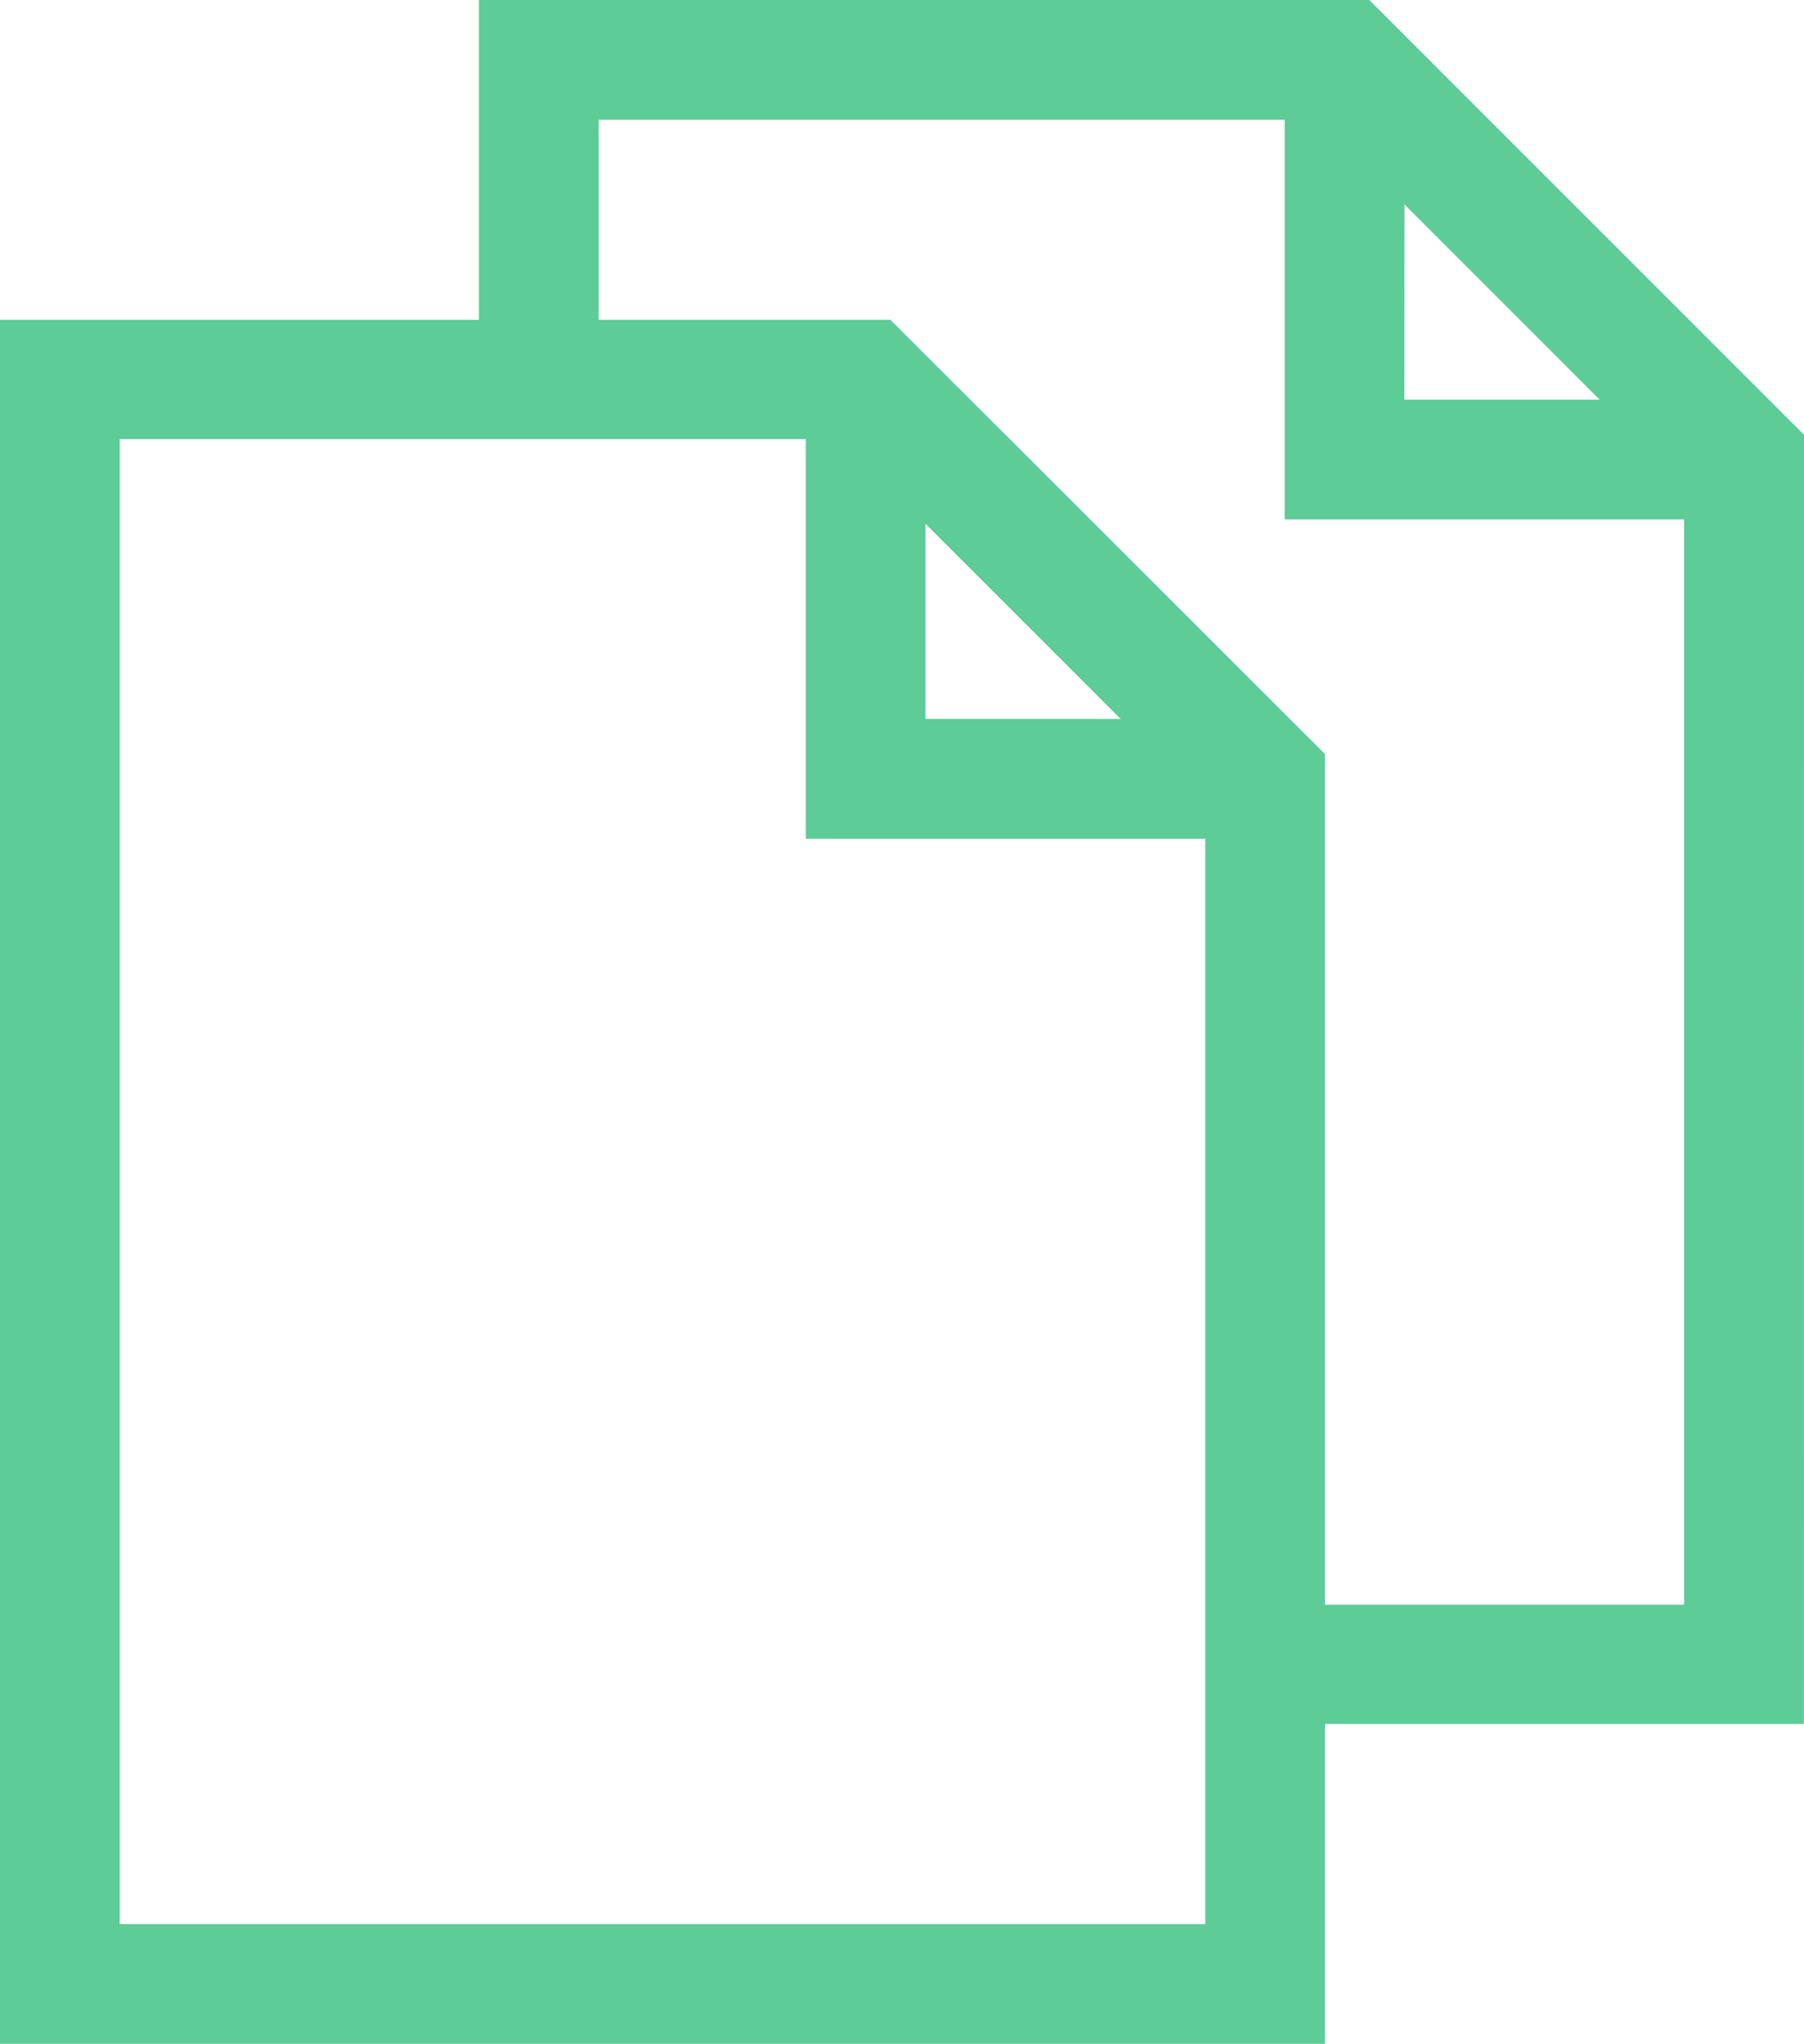 <svg xmlns="http://www.w3.org/2000/svg" width="16.925" height="19.171" viewBox="0 0 16.925 19.171"><defs><style>.a{fill:#5dcc96;}</style></defs><path class="a" d="M16.925,4.078,12.847,0H4.493V3H0V19.171H12.431v-3h4.493Zm-3.748-2.16,1.831,1.831H13.176ZM1.123,18.048V4.119H7.56V7.867h3.748V18.048ZM8.683,4.913l1.831,1.831H8.683Zm3.748,10.139V7.073L8.354,3H5.617V1.123h6.436V4.872H15.8V15.052Zm0,0"/></svg>
